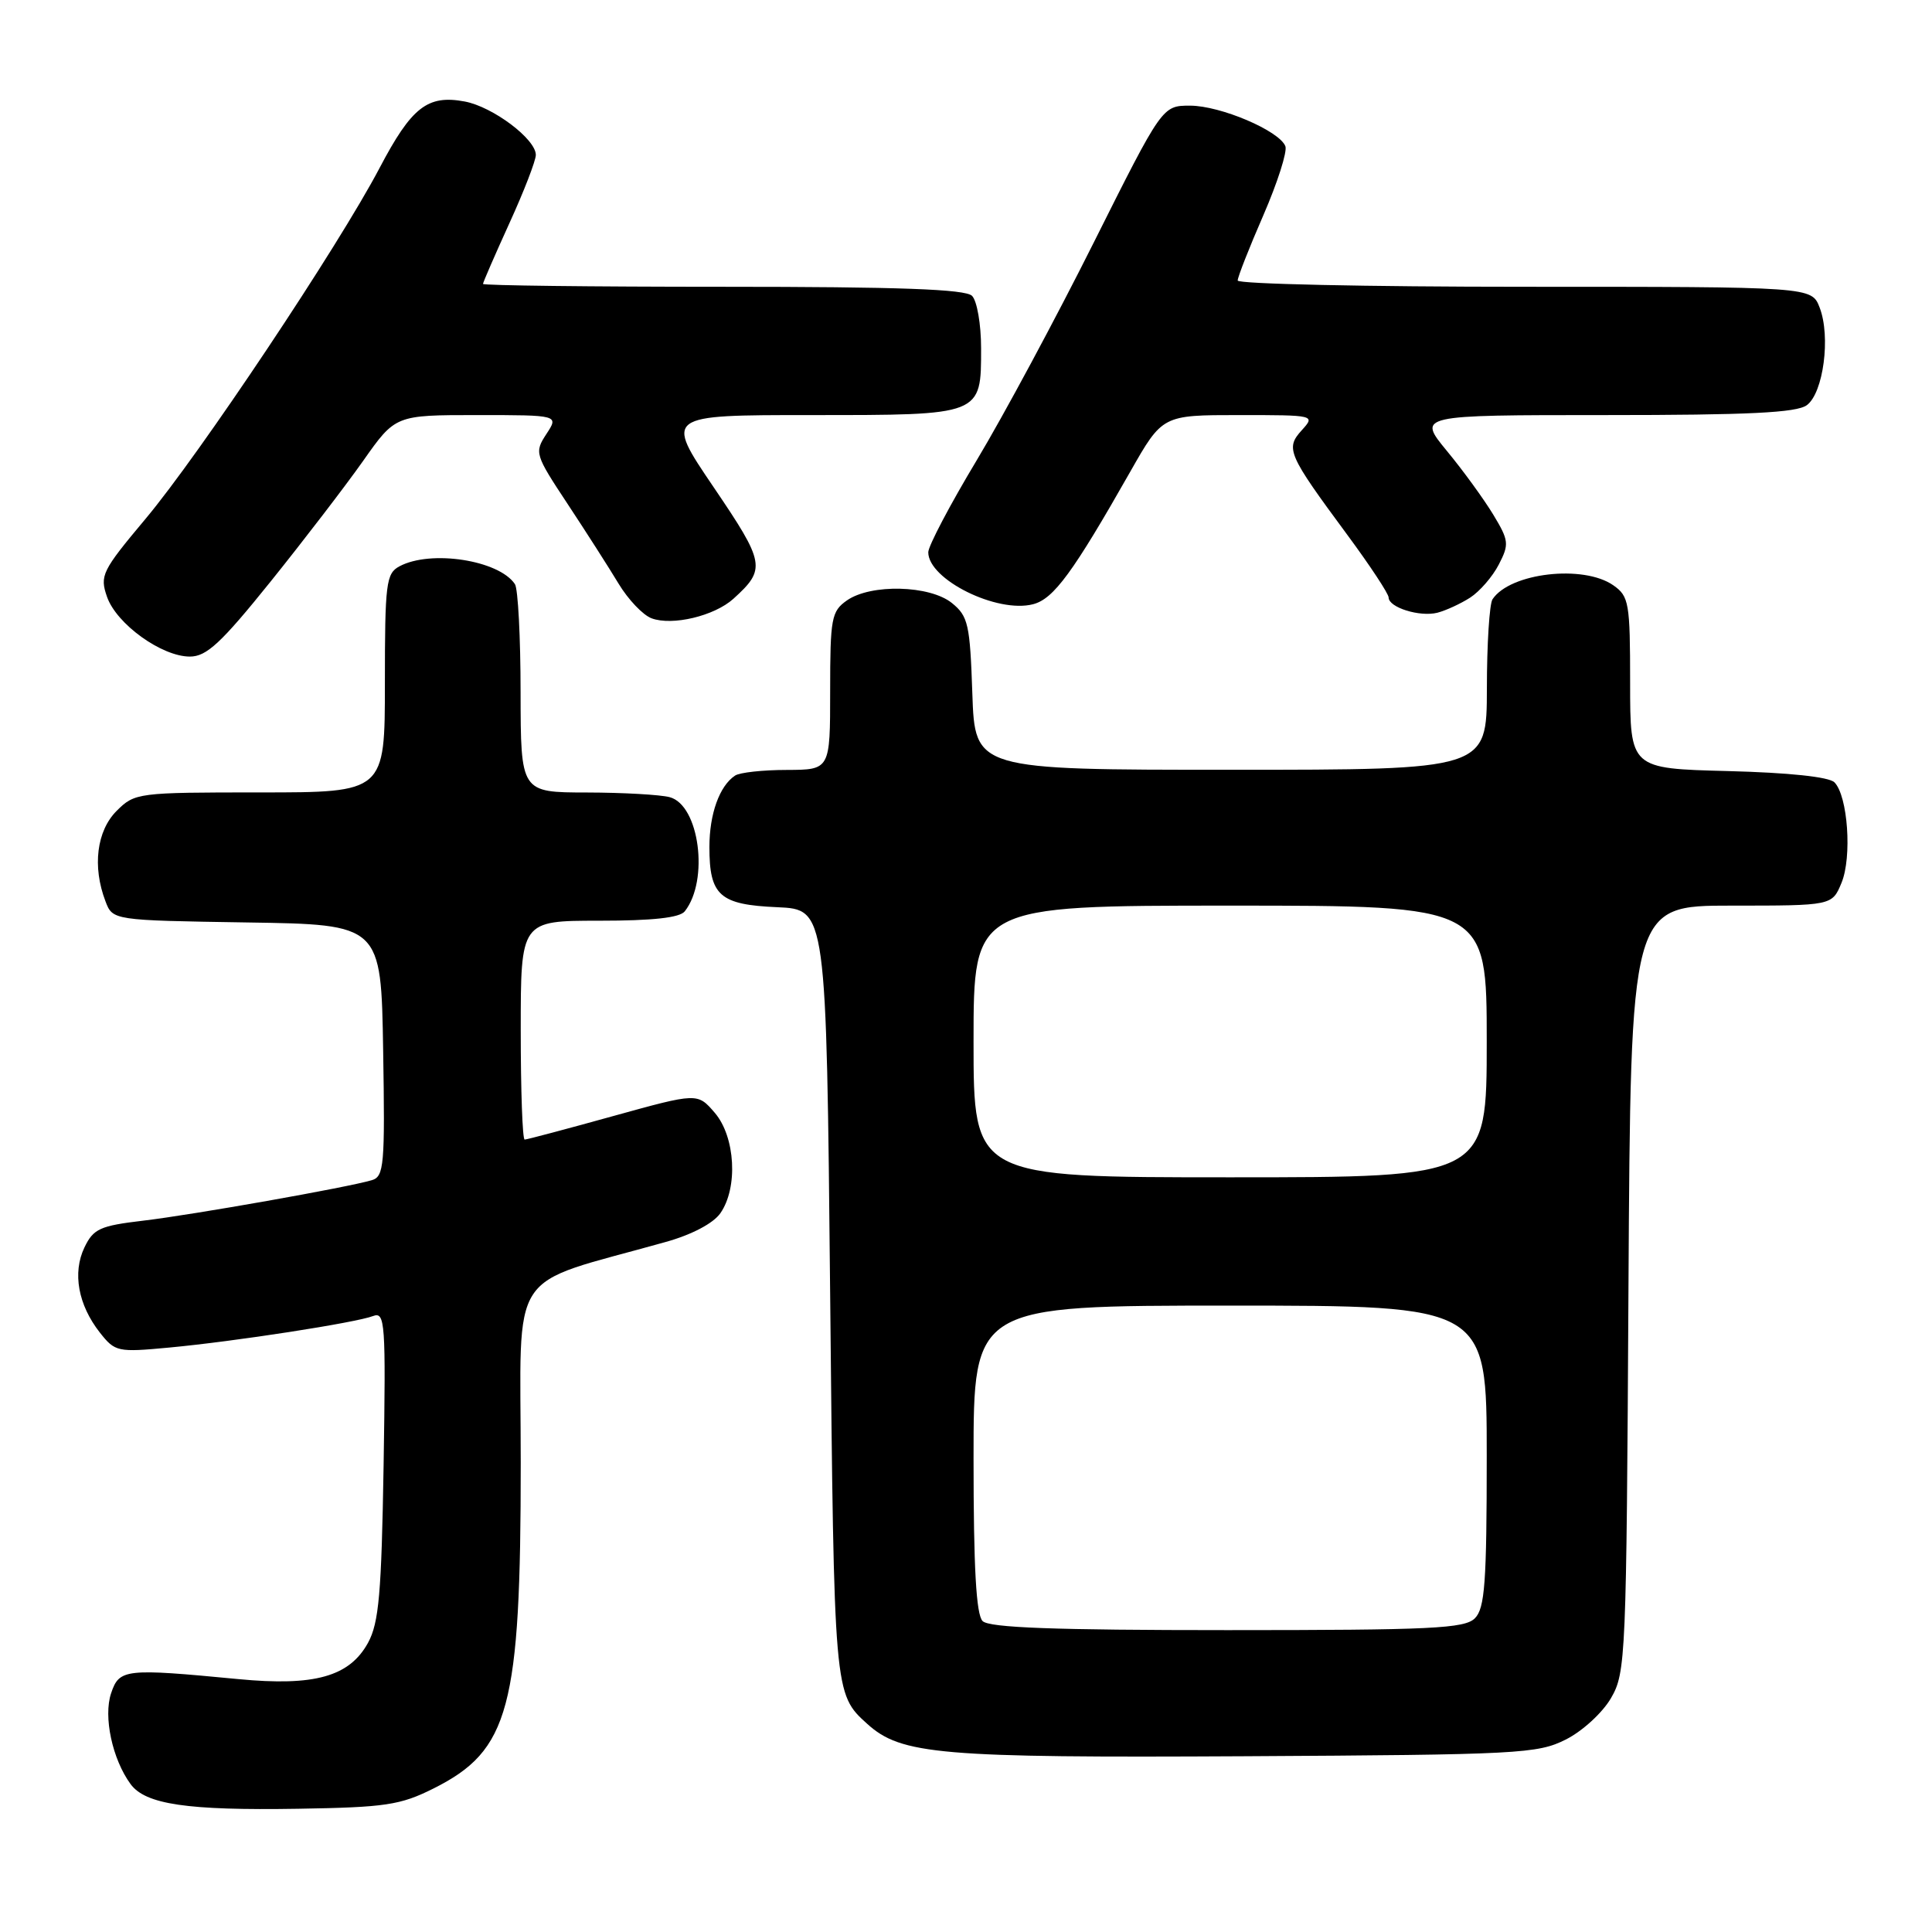 <?xml version="1.0" encoding="UTF-8" standalone="no"?>
<!DOCTYPE svg PUBLIC "-//W3C//DTD SVG 1.1//EN" "http://www.w3.org/Graphics/SVG/1.1/DTD/svg11.dtd" >
<svg xmlns="http://www.w3.org/2000/svg" xmlns:xlink="http://www.w3.org/1999/xlink" version="1.1" viewBox="0 0 256 256">
 <g >
 <path fill="currentColor"
d=" M 57.45 236.98 C 67.51 231.94 69.00 226.37 69.00 193.83 C 69.00 167.39 66.93 170.55 88.20 164.57 C 91.65 163.61 94.52 162.10 95.45 160.76 C 97.82 157.38 97.44 150.63 94.71 147.45 C 92.42 144.79 92.42 144.79 81.23 147.89 C 75.07 149.60 69.80 151.00 69.52 151.00 C 69.23 151.00 69.00 144.47 69.00 136.50 C 69.00 122.00 69.00 122.00 79.38 122.00 C 86.49 122.00 90.07 121.61 90.74 120.75 C 93.98 116.63 92.67 106.68 88.74 105.63 C 87.51 105.30 82.56 105.02 77.75 105.01 C 69.00 105.00 69.00 105.00 68.98 91.75 C 68.98 84.46 68.64 78.00 68.23 77.40 C 66.11 74.22 57.07 72.82 52.93 75.04 C 51.16 75.99 51.00 77.26 51.00 90.54 C 51.00 105.00 51.00 105.00 34.45 105.00 C 18.22 105.00 17.86 105.05 15.45 107.45 C 12.81 110.10 12.22 114.82 13.97 119.41 C 14.93 121.95 14.93 121.95 32.72 122.23 C 50.50 122.50 50.50 122.50 50.77 139.18 C 51.02 154.41 50.89 155.90 49.27 156.38 C 46.04 157.34 25.60 160.96 19.01 161.74 C 13.25 162.42 12.38 162.81 11.19 165.29 C 9.58 168.65 10.35 172.90 13.23 176.57 C 15.25 179.13 15.57 179.20 22.41 178.56 C 31.11 177.75 47.12 175.27 49.44 174.38 C 51.03 173.78 51.13 175.22 50.83 194.11 C 50.55 211.14 50.21 215.02 48.77 217.67 C 46.31 222.16 41.68 223.46 31.58 222.49 C 16.54 221.05 15.81 221.13 14.72 224.37 C 13.68 227.47 14.88 233.09 17.30 236.40 C 19.27 239.09 24.80 239.91 39.50 239.67 C 51.09 239.48 53.04 239.19 57.45 236.98 Z  M 207.47 230.50 C 209.68 229.39 212.35 226.94 213.47 225.00 C 215.43 221.63 215.51 219.64 215.78 170.75 C 216.07 120.00 216.07 120.00 229.41 120.00 C 242.76 120.00 242.76 120.00 244.01 116.98 C 245.42 113.57 244.85 105.45 243.07 103.66 C 242.34 102.94 237.05 102.38 228.95 102.17 C 216.00 101.84 216.00 101.84 216.00 90.48 C 216.00 79.87 215.85 79.01 213.78 77.56 C 209.82 74.78 200.10 75.90 197.77 79.40 C 197.36 80.00 197.02 85.34 197.02 91.25 C 197.00 102.00 197.00 102.00 163.09 102.00 C 129.19 102.00 129.19 102.00 128.84 91.91 C 128.53 82.73 128.29 81.65 126.14 79.91 C 123.20 77.53 115.39 77.34 112.22 79.56 C 110.17 81.00 110.00 81.90 110.00 91.56 C 110.00 102.00 110.00 102.00 104.25 102.02 C 101.09 102.02 98.00 102.36 97.40 102.77 C 95.33 104.14 94.00 107.86 94.00 112.24 C 94.00 118.68 95.36 119.88 103.00 120.21 C 109.50 120.50 109.50 120.50 110.00 171.50 C 110.52 224.50 110.51 224.44 114.91 228.42 C 119.42 232.50 124.49 232.93 165.00 232.71 C 201.28 232.51 203.73 232.38 207.47 230.50 Z  M 35.84 77.08 C 40.23 71.62 45.75 64.42 48.11 61.08 C 52.39 55.00 52.39 55.00 63.22 55.00 C 74.05 55.00 74.05 55.00 72.40 57.51 C 70.80 59.96 70.87 60.21 75.20 66.76 C 77.65 70.47 80.69 75.22 81.96 77.33 C 83.23 79.44 85.20 81.51 86.34 81.93 C 89.09 82.95 94.65 81.62 97.17 79.35 C 101.53 75.40 101.40 74.64 94.55 64.54 C 88.08 55.00 88.08 55.00 107.47 55.00 C 130.18 55.00 130.00 55.07 130.00 46.13 C 130.00 42.98 129.46 39.86 128.80 39.20 C 127.92 38.32 119.20 38.00 95.80 38.00 C 78.31 38.00 64.00 37.83 64.00 37.62 C 64.00 37.42 65.58 33.79 67.50 29.57 C 69.43 25.35 71.00 21.28 71.00 20.53 C 71.00 18.43 65.31 14.15 61.58 13.45 C 56.66 12.53 54.54 14.18 50.30 22.25 C 44.84 32.64 26.43 60.24 19.25 68.79 C 13.51 75.64 13.20 76.27 14.18 79.08 C 15.43 82.68 21.42 87.00 25.16 87.00 C 27.37 87.00 29.29 85.22 35.84 77.08 Z  M 194.80 79.19 C 196.07 78.37 197.78 76.40 198.60 74.80 C 199.99 72.11 199.94 71.63 197.87 68.20 C 196.64 66.17 193.88 62.36 191.72 59.75 C 187.81 55.00 187.81 55.00 212.72 55.00 C 231.68 55.00 238.05 54.69 239.41 53.69 C 241.61 52.08 242.60 44.59 241.11 40.75 C 240.05 38.00 240.05 38.00 202.02 38.00 C 181.11 38.00 164.00 37.63 164.00 37.17 C 164.00 36.71 165.53 32.81 167.41 28.50 C 169.28 24.19 170.59 20.09 170.32 19.38 C 169.53 17.33 161.72 14.00 157.69 14.00 C 154.01 14.00 154.01 14.00 144.93 32.13 C 139.94 42.11 132.96 55.09 129.43 60.97 C 125.89 66.86 123.00 72.35 123.00 73.18 C 123.00 76.79 132.14 81.31 136.90 80.06 C 139.62 79.35 142.18 75.86 149.76 62.51 C 154.03 55.00 154.03 55.00 164.17 55.00 C 174.26 55.00 174.30 55.01 172.49 57.01 C 170.30 59.43 170.62 60.17 178.54 70.89 C 181.54 74.95 184.00 78.68 184.00 79.17 C 184.00 80.49 188.12 81.78 190.46 81.19 C 191.58 80.90 193.54 80.00 194.80 79.19 Z  M 130.20 214.80 C 129.35 213.95 129.00 207.76 129.00 193.30 C 129.00 173.00 129.00 173.00 163.00 173.00 C 197.00 173.00 197.00 173.00 197.00 192.93 C 197.00 209.71 196.75 213.11 195.43 214.43 C 194.07 215.79 189.68 216.00 162.63 216.00 C 139.67 216.00 131.08 215.68 130.20 214.80 Z  M 129.00 138.00 C 129.00 120.00 129.00 120.00 163.00 120.00 C 197.00 120.00 197.00 120.00 197.00 138.00 C 197.00 156.00 197.00 156.00 163.00 156.00 C 129.00 156.00 129.00 156.00 129.00 138.00 Z "/>
</g>
</svg>